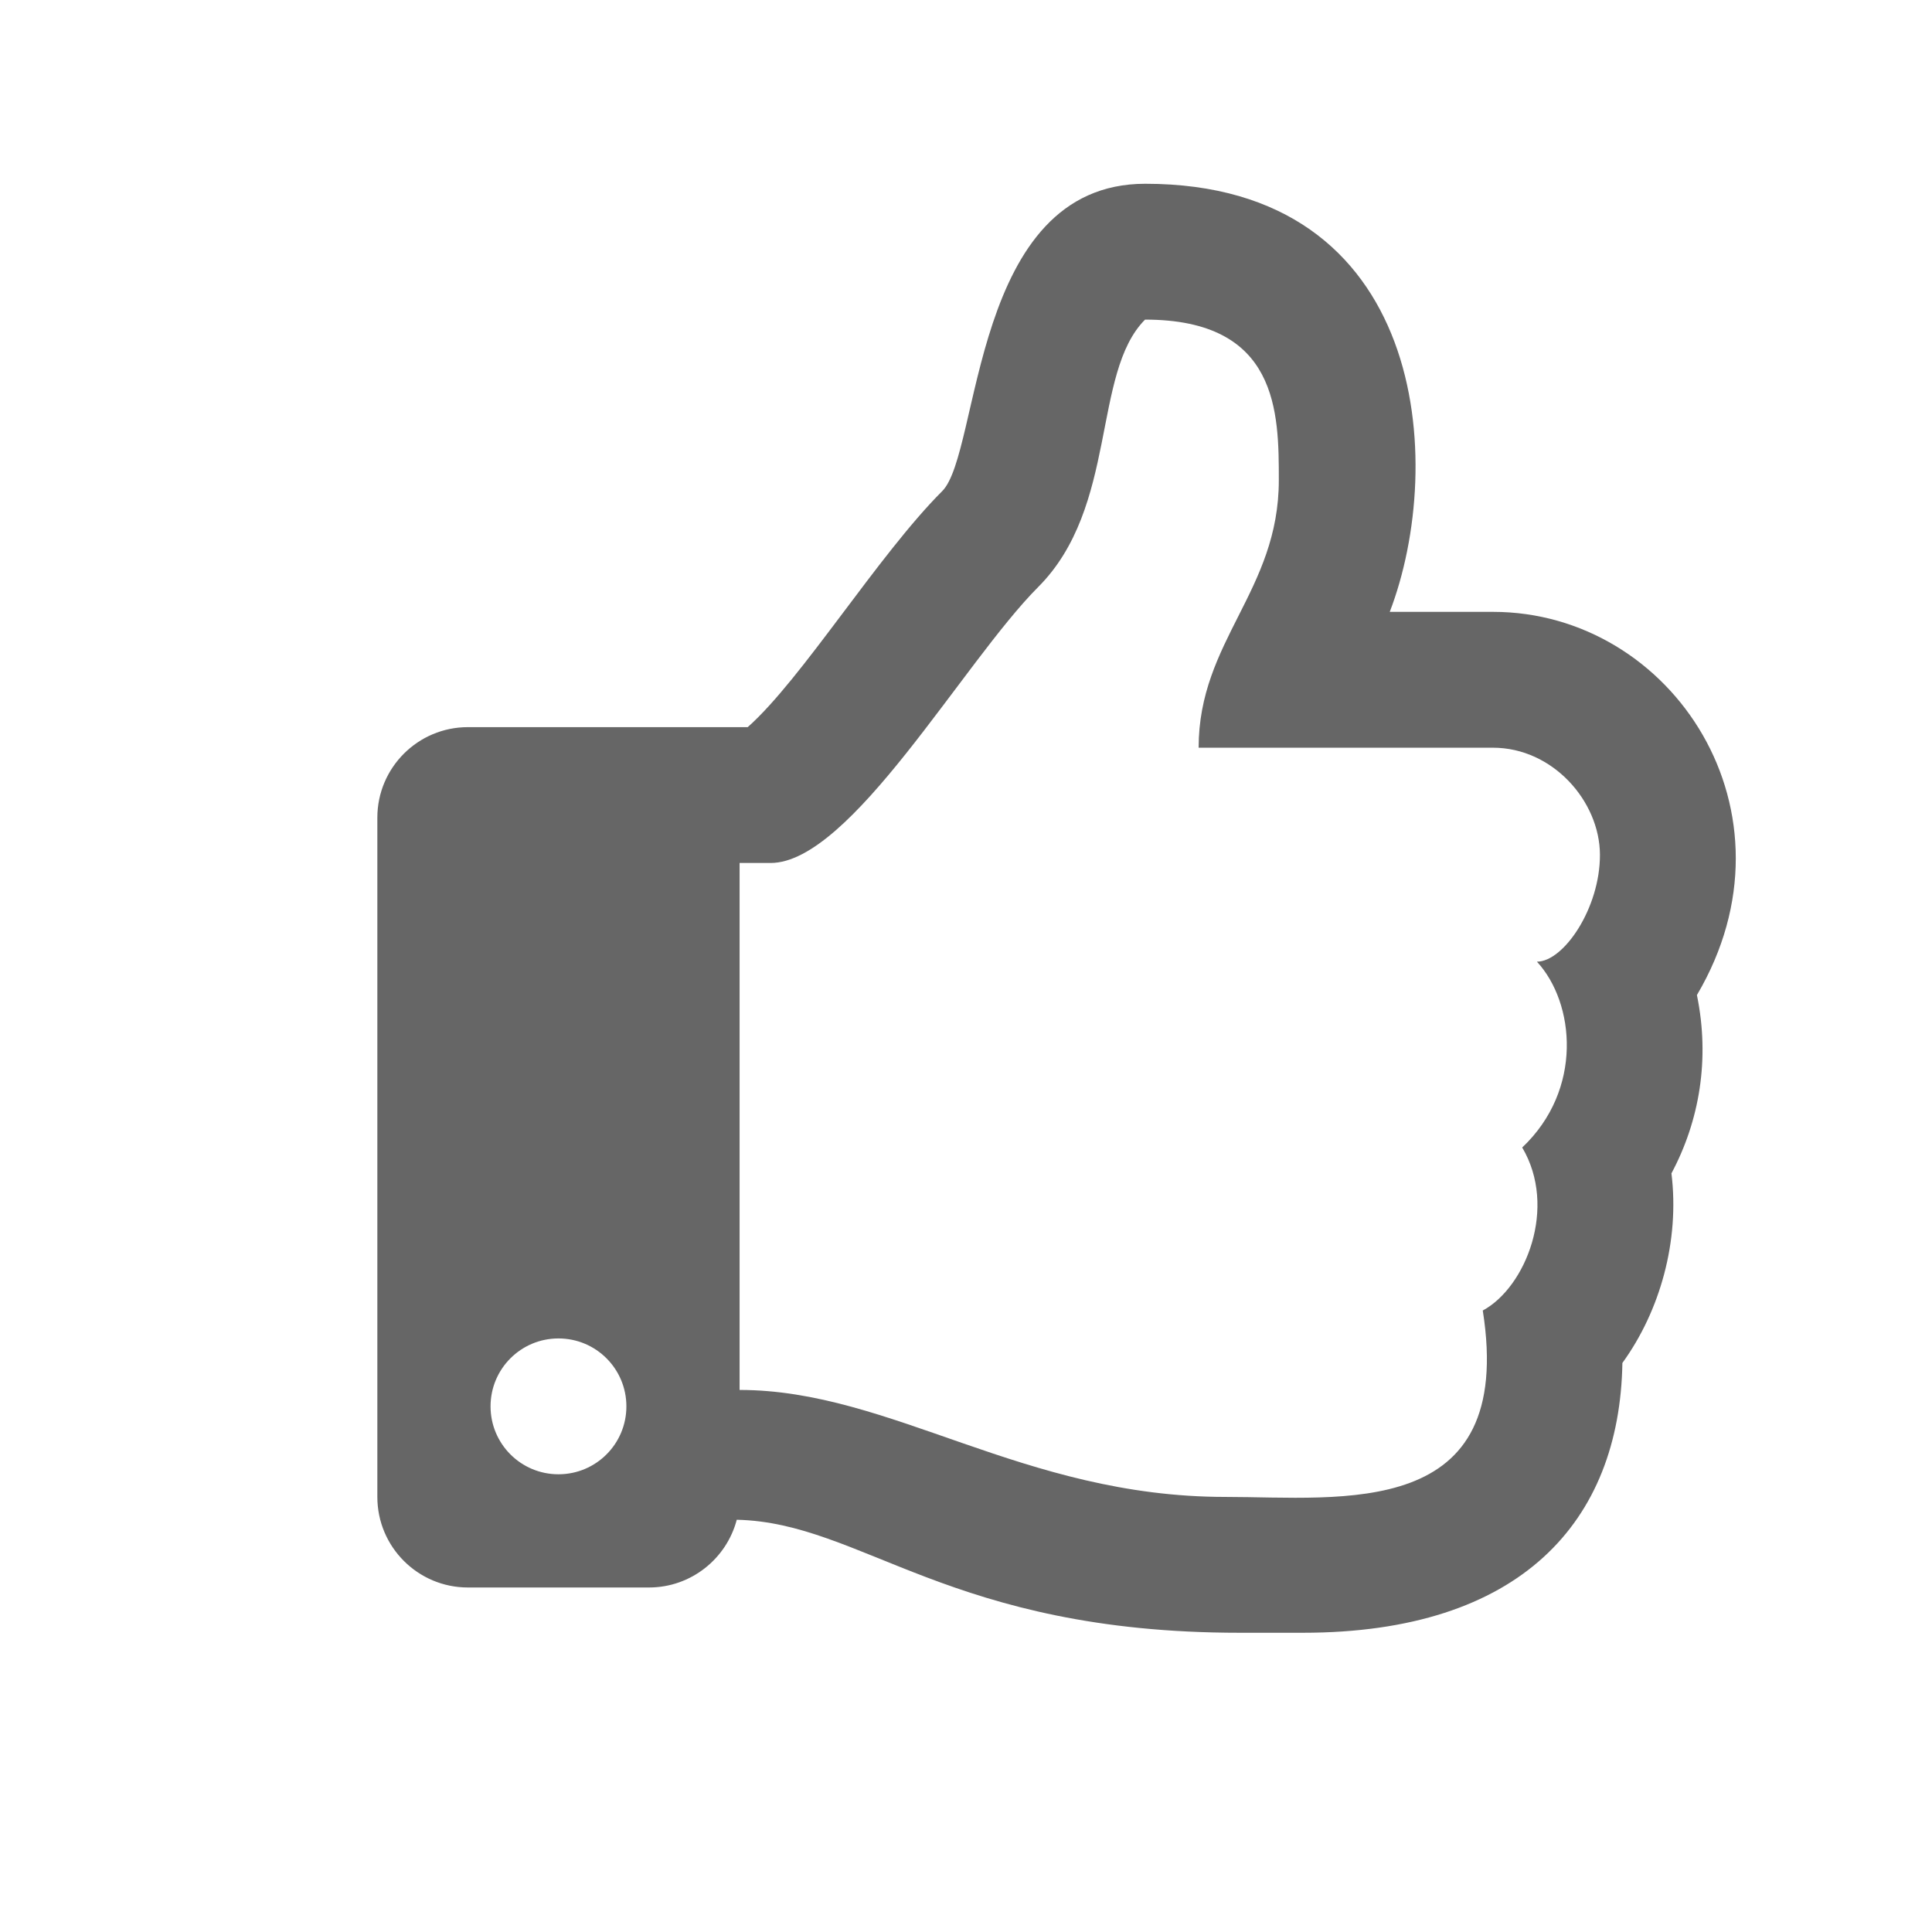 <?xml version="1.0" encoding="utf-8"?>
<!-- Generator: Adobe Illustrator 25.2.3, SVG Export Plug-In . SVG Version: 6.00 Build 0)  -->
<svg version="1.1" id="icon" xmlns="http://www.w3.org/2000/svg" xmlns:xlink="http://www.w3.org/1999/xlink" x="0px" y="0px"
	 viewBox="0 0 1024 1024" enable-background="new 0 0 1024 1024" xml:space="preserve">
<path fill="#666666" d="M899.4,527.4c57.1-96.7-12.8-203.1-108.1-203.1h-54.7c30.3-79,19.6-226.9-129.6-226.9
	c-92.4,0-87.1,142.4-107.6,162.9c-34.1,34.1-74.4,99.7-103.1,125.1H248c-26.5,0-48,21.5-48,48v360c0,26.5,21.5,48,48,48h96
	c22.3,0,41.1-15.3,46.5-35.9c66.8,1.5,112.6,59.9,266.7,59.9c10.8,0,22.8,0,33.3,0c115.7,0,168-59.1,169.4-143
	c20-27.6,30.4-64.7,26-100.5C900.7,594.2,906.4,561.4,899.4,527.4z M806.8,608.2c18.8,31.7,1.9,74.1-20.9,86.4
	c17.6,111.7-74.8,98.8-136.4,98.8c-107.5,0-177-56.7-257.5-56.7V457.4h16.4c42.5,0,102-106.3,141.8-146.2
	c42.5-42.5,28.4-113.4,56.7-141.8c70.9,0,70.9,49.5,70.9,85.1c0,58.8-42.5,85.1-42.5,141.8h156c31.7,0,56.6,28.4,56.7,56.7
	c0.1,28.3-19.2,56.7-33.4,56.7C834.8,531.6,839.2,577.6,806.8,608.2L806.8,608.2z M332,745.4c0,19.9-16.1,36-36,36s-36-16.1-36-36
	s16.1-36,36-36S332,725.5,332,745.4z"/>
</svg>

